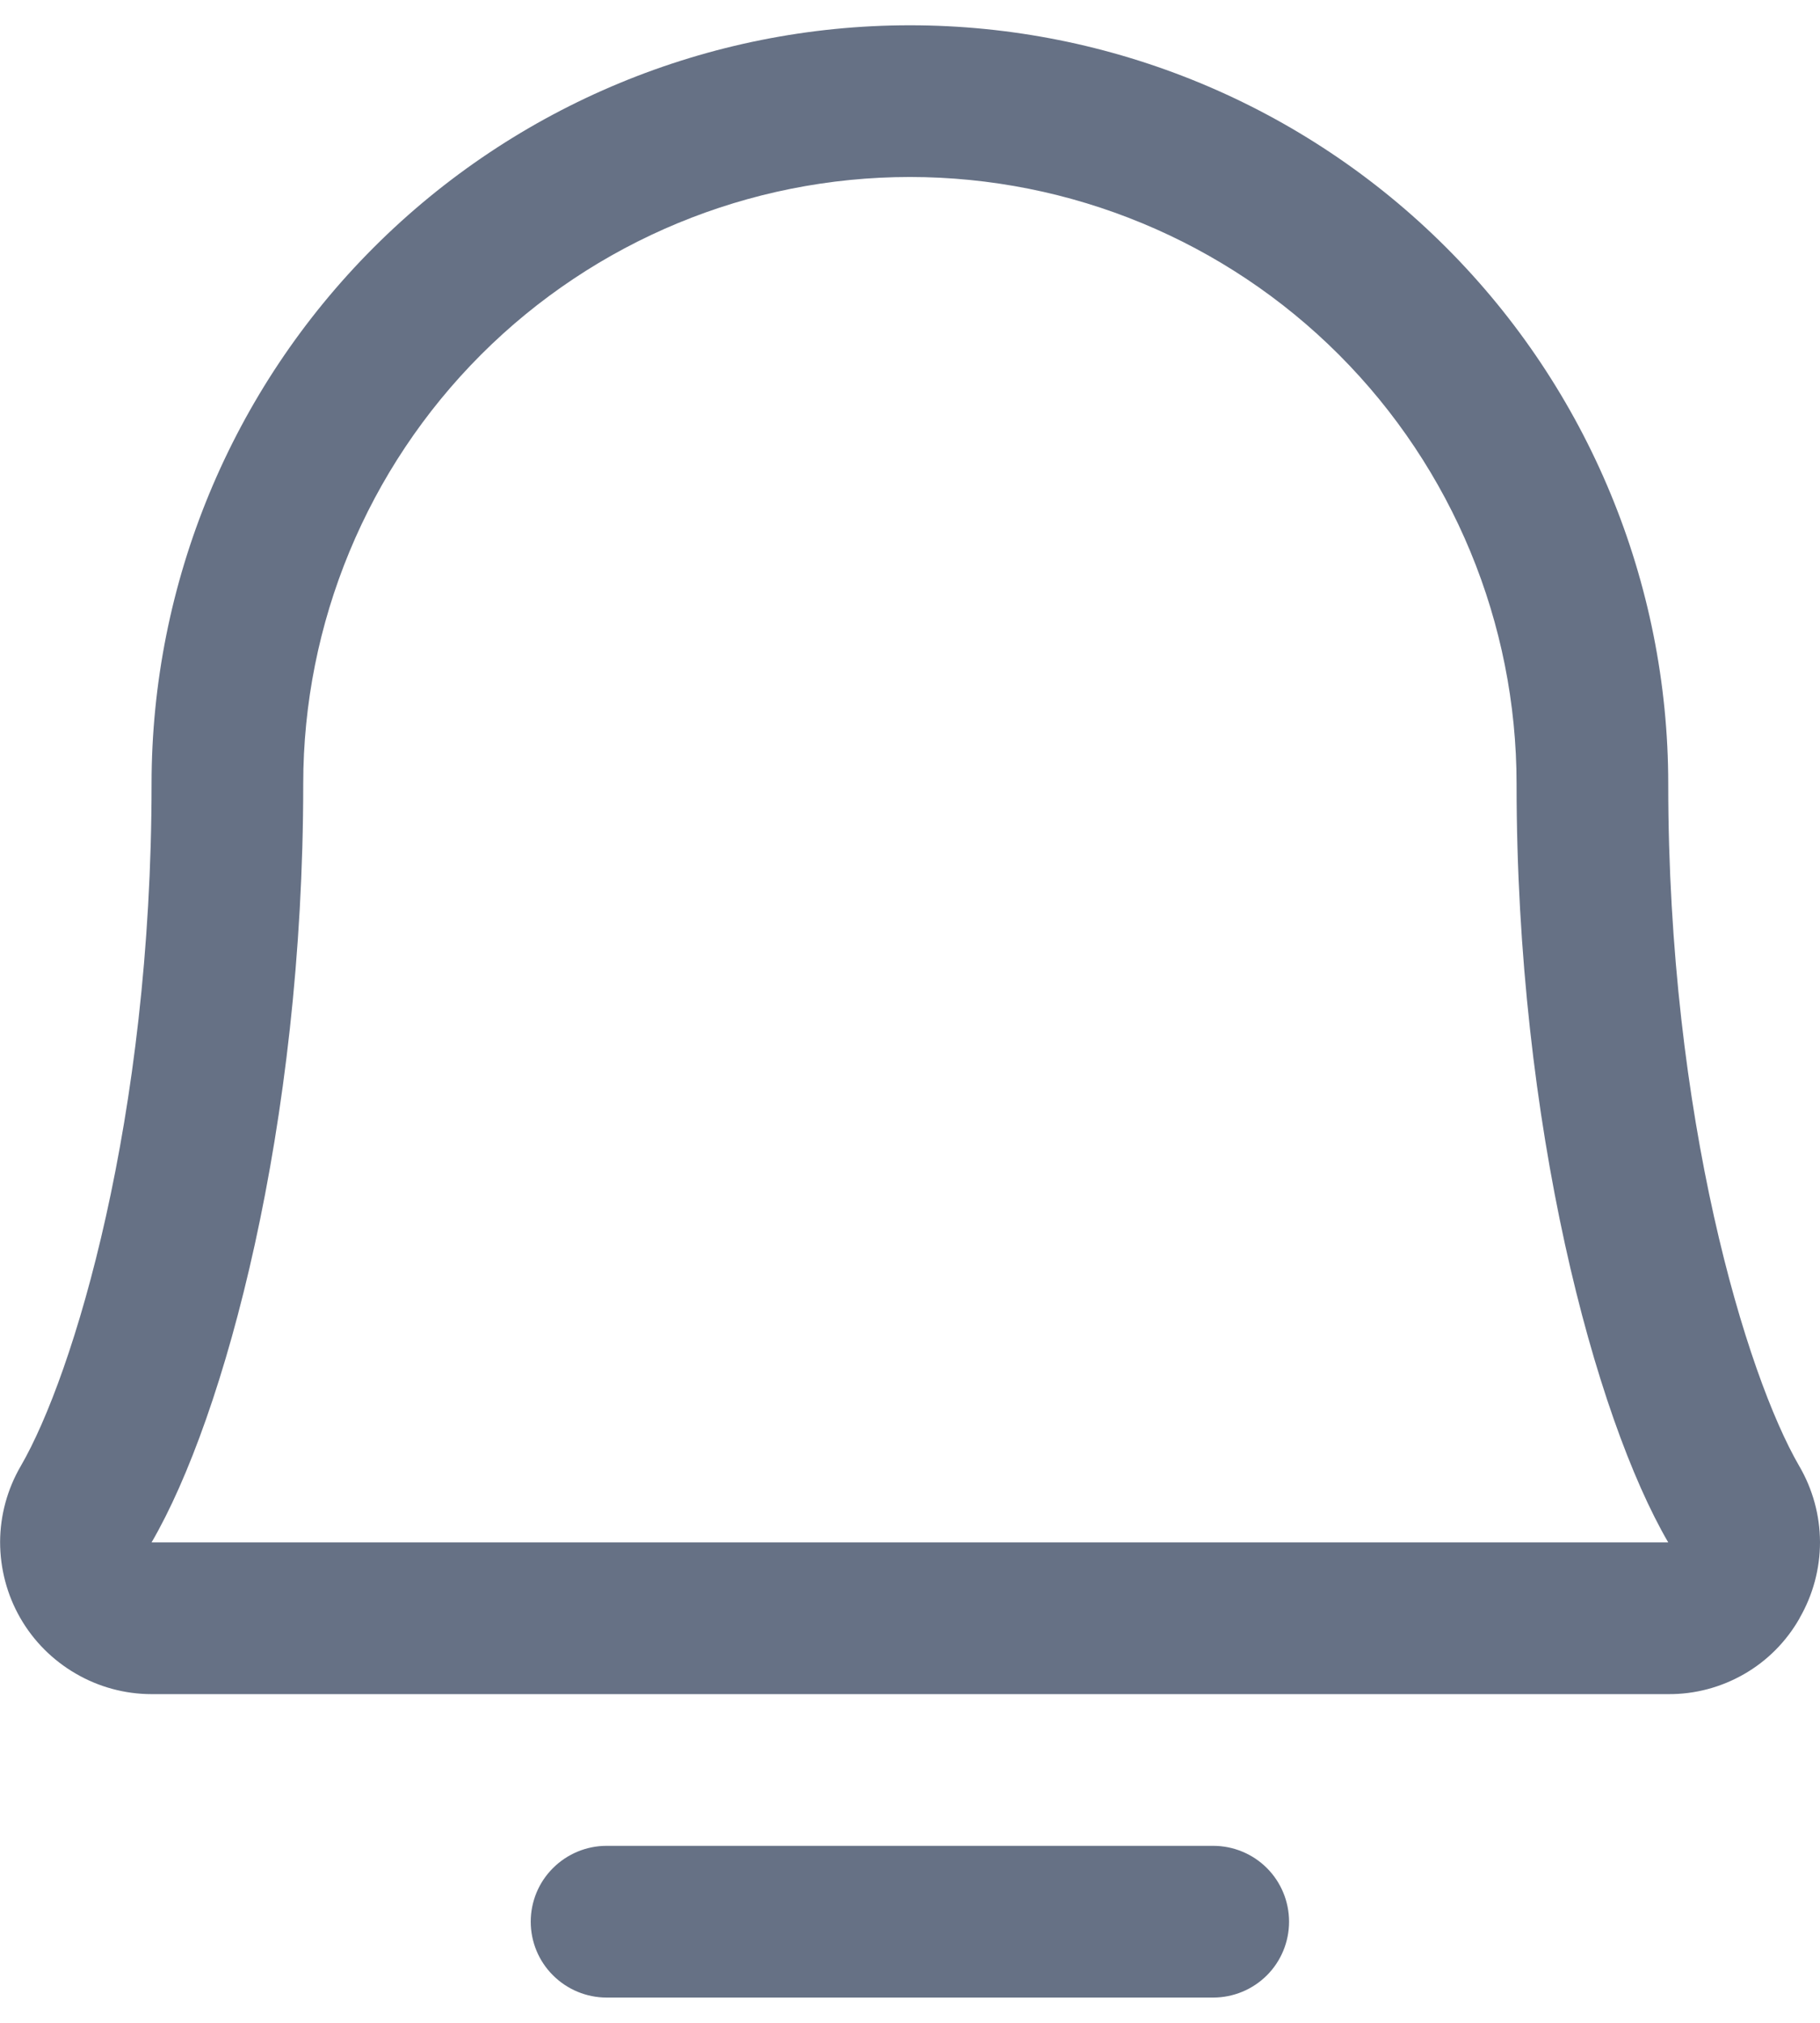 <svg width="18" height="20" viewBox="0 0 18 20" fill="none" xmlns="http://www.w3.org/2000/svg">
<path d="M12.749 19C12.749 19.199 12.67 19.39 12.53 19.53C12.389 19.671 12.198 19.75 11.999 19.75H5.999C5.801 19.75 5.61 19.671 5.469 19.53C5.328 19.39 5.249 19.199 5.249 19C5.249 18.801 5.328 18.61 5.469 18.47C5.61 18.329 5.801 18.25 5.999 18.25H11.999C12.198 18.25 12.389 18.329 12.53 18.47C12.67 18.61 12.749 18.801 12.749 19ZM17.798 16C17.668 16.229 17.479 16.42 17.251 16.551C17.022 16.683 16.763 16.752 16.499 16.75H1.499C1.236 16.75 0.977 16.68 0.749 16.547C0.521 16.415 0.331 16.225 0.2 15.996C0.069 15.768 0.001 15.508 0.001 15.245C0.002 14.981 0.073 14.722 0.206 14.494C0.726 13.598 1.499 11.063 1.499 7.75C1.499 5.761 2.29 3.853 3.696 2.447C5.103 1.04 7.01 0.25 8.999 0.25C10.989 0.25 12.896 1.04 14.303 2.447C15.709 3.853 16.499 5.761 16.499 7.75C16.499 11.062 17.274 13.598 17.794 14.494C17.928 14.723 17.999 14.982 18 15.247C18 15.511 17.93 15.771 17.797 16H17.798ZM16.499 15.25C15.775 14.006 14.999 11.13 14.999 7.75C14.999 6.159 14.367 4.633 13.242 3.507C12.117 2.382 10.591 1.75 8.999 1.75C7.408 1.75 5.882 2.382 4.757 3.507C3.632 4.633 2.999 6.159 2.999 7.75C2.999 11.131 2.223 14.007 1.499 15.25H16.499Z" fill="#667185"/>
</svg>
